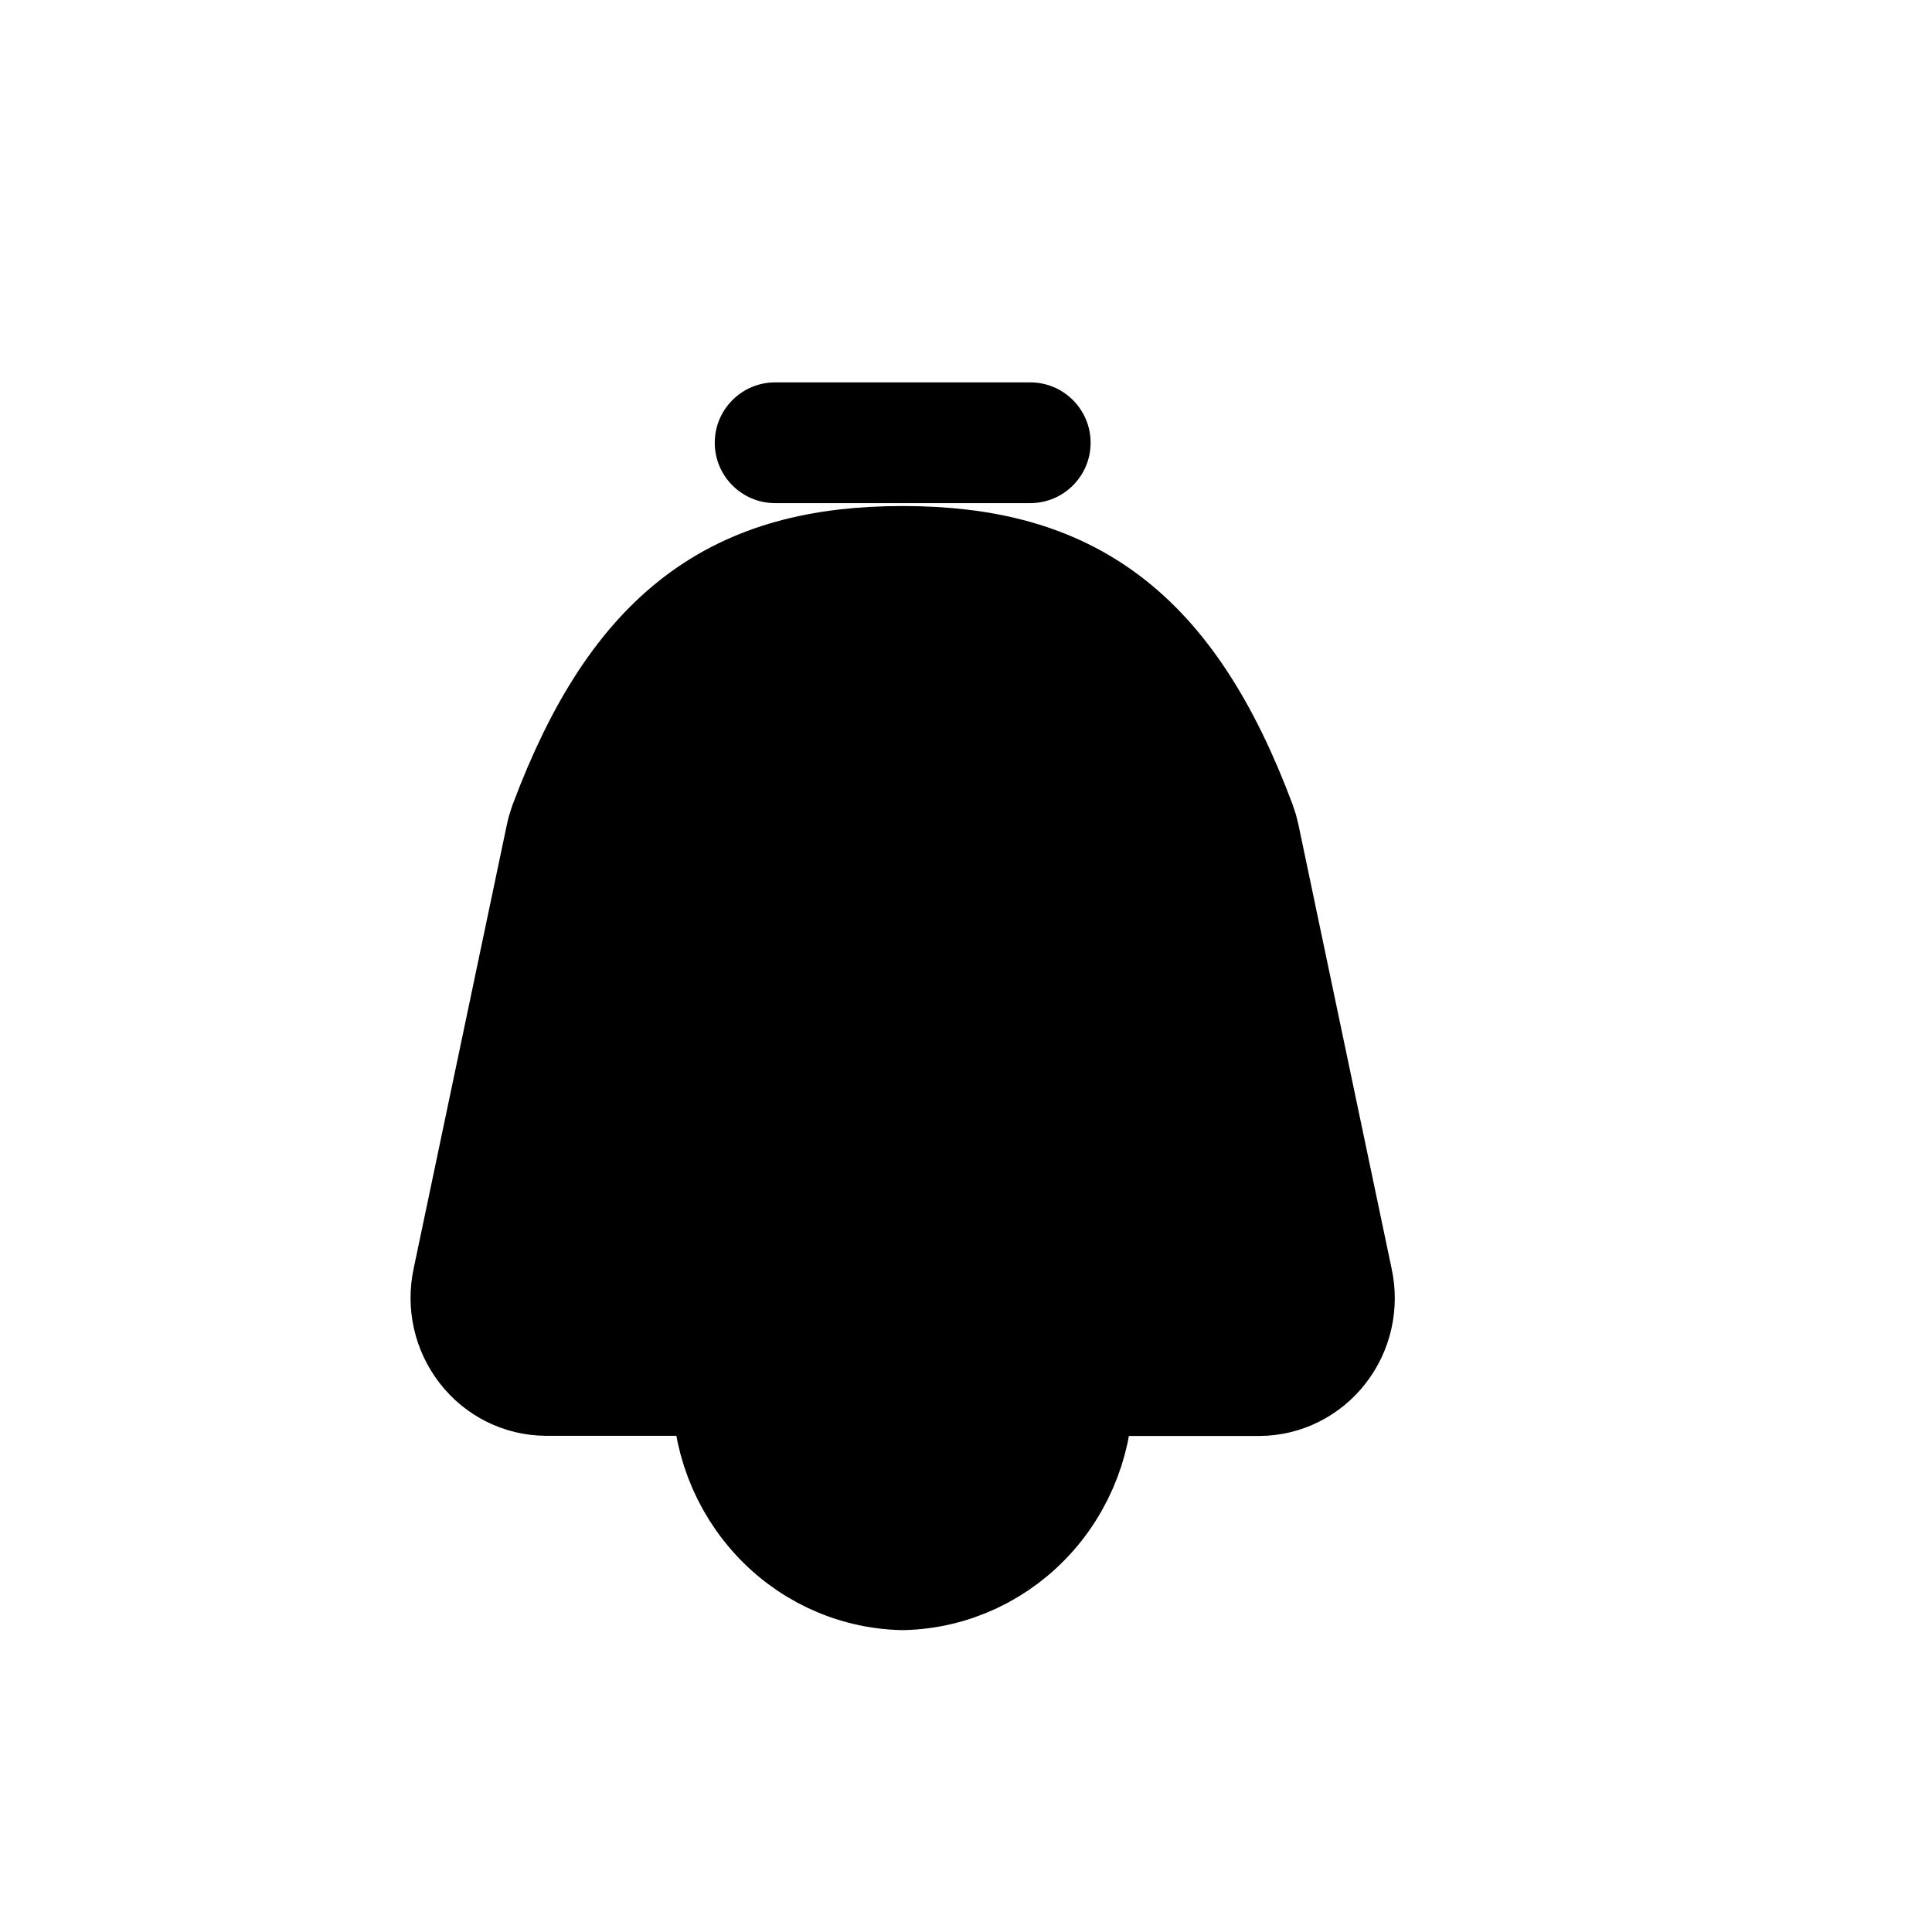 <?xml version="1.0" encoding="utf-8"?><!-- Uploaded to: SVG Repo, www.svgrepo.com, Generator: SVG Repo Mixer Tools -->
<svg width="800px" height="800px" viewBox="0 0 24 24" fill="black" xmlns="http://www.w3.org/2000/svg">
<path fill-rule="evenodd" clip-rule="evenodd" d="M7.07 10.26C7.965 7.868 9.193 7.036 11.213 7.036C13.233 7.036 14.462 7.868 15.356 10.26C15.373 10.306 15.386 10.352 15.396 10.4L16.554 15.917C16.616 16.201 16.549 16.498 16.372 16.725C16.195 16.953 15.928 17.086 15.645 17.088H13.317C13.37 17.699 13.174 18.305 12.775 18.762C12.376 19.219 11.811 19.486 11.213 19.5C10.615 19.486 10.049 19.219 9.651 18.761C9.252 18.304 9.056 17.697 9.109 17.086H6.782C6.498 17.084 6.231 16.951 6.055 16.723C5.878 16.496 5.811 16.199 5.872 15.915L7.03 10.4C7.04 10.352 7.054 10.306 7.07 10.26Z" stroke="black" stroke-width="1.5" stroke-linejoin="round"/>
<path d="M9.109 16.336C8.695 16.336 8.359 16.672 8.359 17.086C8.359 17.5 8.695 17.836 9.109 17.836V16.336ZM13.317 17.836C13.732 17.836 14.067 17.5 14.067 17.086C14.067 16.672 13.732 16.336 13.317 16.336V17.836ZM9.629 4.75C9.215 4.75 8.879 5.086 8.879 5.5C8.879 5.914 9.215 6.25 9.629 6.25V4.75ZM12.798 6.25C13.212 6.25 13.548 5.914 13.548 5.5C13.548 5.086 13.212 4.75 12.798 4.75V6.25ZM9.109 17.836H13.317V16.336H9.109V17.836ZM9.629 6.25H12.798V4.75H9.629V6.25Z" fill="black"/>
</svg>